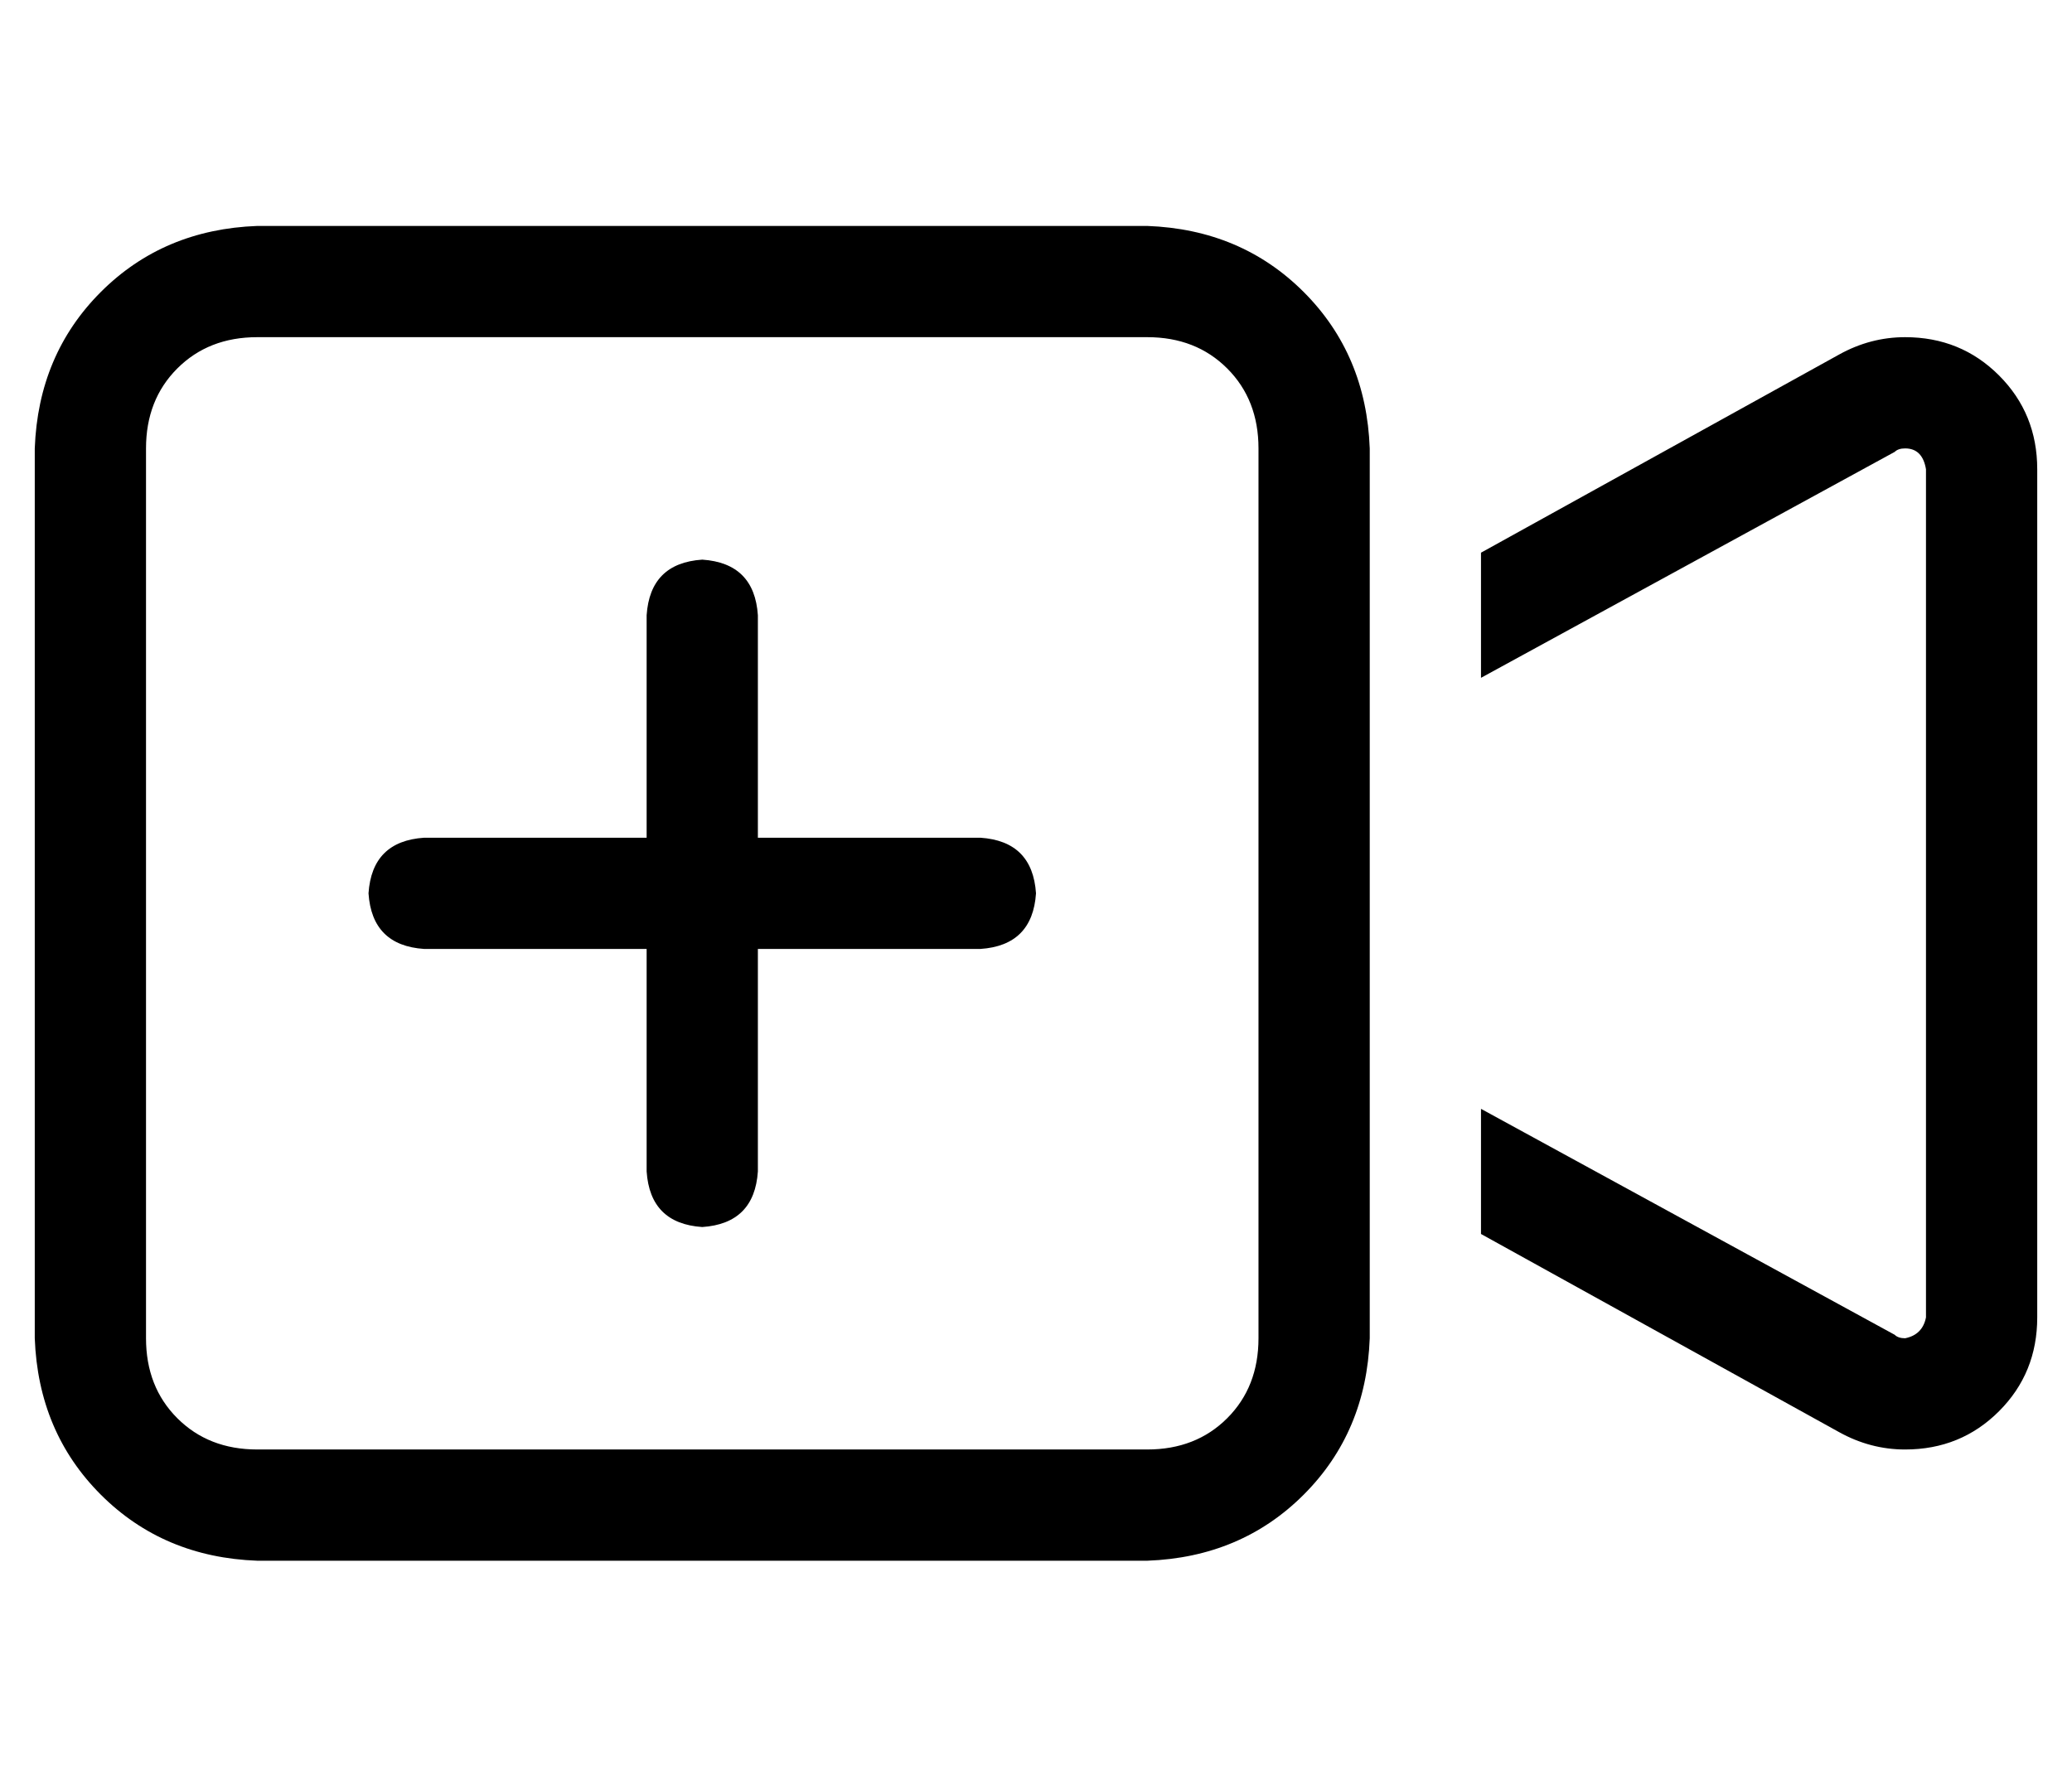 <?xml version="1.0" standalone="no"?>
<!DOCTYPE svg PUBLIC "-//W3C//DTD SVG 1.1//EN" "http://www.w3.org/Graphics/SVG/1.1/DTD/svg11.dtd" >
<svg xmlns="http://www.w3.org/2000/svg" xmlns:xlink="http://www.w3.org/1999/xlink" version="1.1" viewBox="-10 -40 596 512">
   <path fill="currentColor"
d="M320 57q14 0 23 9v0v0q9 9 9 23v256v0q0 14 -9 23t-23 9h-256v0q-14 0 -23 -9t-9 -23v-256v0q0 -14 9 -23t23 -9h256v0zM64 25q-27 1 -45 19v0v0q-18 18 -19 45v256v0q1 27 19 45t45 19h256v0q27 -1 45 -19t19 -45v-47v0v-162v0v-47v0q-1 -27 -19 -45t-45 -19h-256v0z
M416 315l103 57l-103 -57l103 57q9 5 19 5q16 0 27 -11t11 -27v-244v0q0 -16 -11 -27t-27 -11q-10 0 -19 5l-103 57v0v36v0l119 -65v0q1 -1 3 -1q5 0 6 6v244v0q-1 5 -6 6q-2 0 -3 -1l-119 -65v0v36v0zM208 137q-1 -15 -16 -16q-15 1 -16 16v64v0h-64v0q-15 1 -16 16
q1 15 16 16h64v0v64v0q1 15 16 16q15 -1 16 -16v-64v0h64v0q15 -1 16 -16q-1 -15 -16 -16h-64v0v-64v0z" />
</svg>

